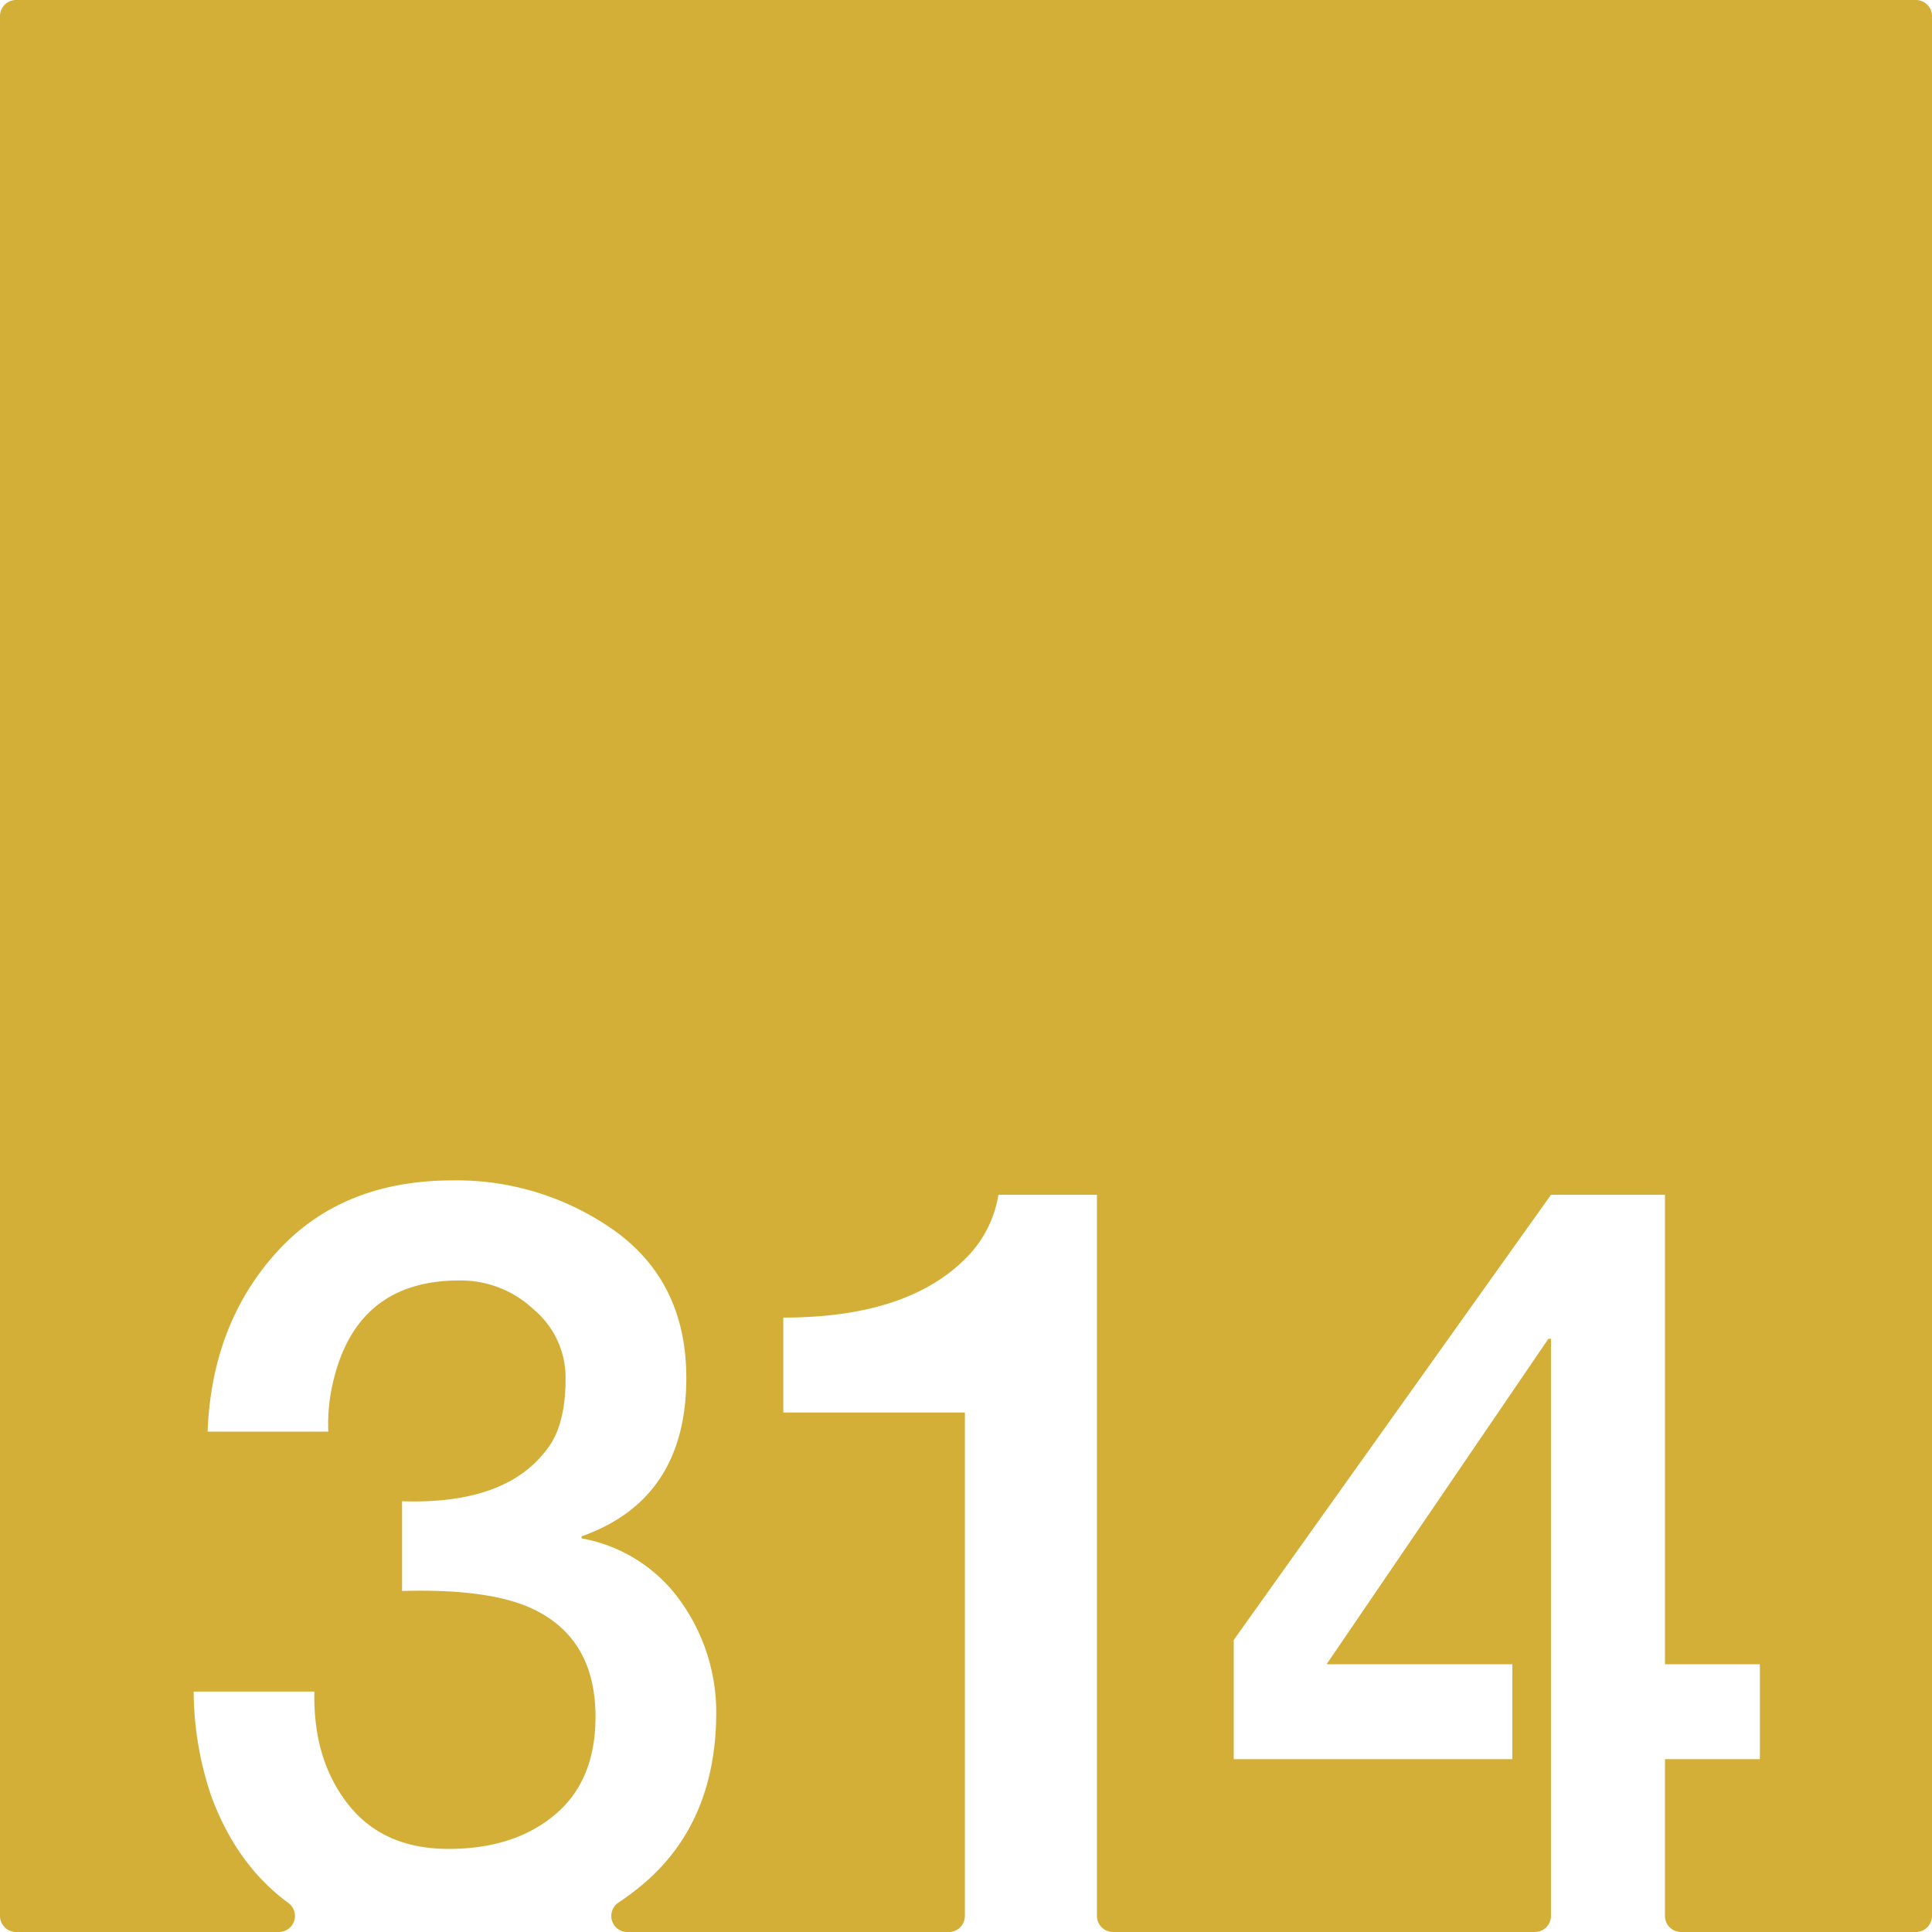 <svg xmlns="http://www.w3.org/2000/svg" width="120mm" height="120mm" viewBox="0 0 340.157 340.157">
  <g id="Zimmernummer">
      <g id="Z-03-314-M">
        <path fill="#D4AF37" stroke="none" d="M337.323,0H2.834A2.834,2.834,0,0,0,0,2.834V337.323a2.834,2.834,0,0,0,2.834,2.834H49.1a2.828,2.828,0,0,0,1.673-5.111q-9.016-6.613-13.5-18.6A57.879,57.879,0,0,1,34.1,297.827H55.354q-.271,11.9,5.9,19.8t17.71,7.9q11.532,0,18.709-5.994t7.175-17.256q0-13.623-10.808-18.89-7.629-3.724-23.25-3.27v-15.8q19.344.636,26.338-10.353,2.452-4.088,2.452-11.262a15.674,15.674,0,0,0-5.631-12.17,18.694,18.694,0,0,0-12.9-5.086q-17.711-.087-22.161,16.893a32.576,32.576,0,0,0-1.089,9.719H36.555q.726-18.982,12.17-31.606t30.969-12.625a47.993,47.993,0,0,1,28.7,8.992q12.441,9.083,12.442,25.793,0,21.344-18.437,27.881v.364a27.206,27.206,0,0,1,17.438,11.08,33.6,33.6,0,0,1,6.266,19.8q-.091,19.709-13.623,30.608-1.746,1.406-3.586,2.629a2.829,2.829,0,0,0,1.564,5.189h56.59a2.834,2.834,0,0,0,2.834-2.834V248.692H137.914V231.981q22.886,0,33.149-11.533a20.3,20.3,0,0,0,4.723-10.082h17.346V337.323a2.834,2.834,0,0,0,2.835,2.834h74.271a2.834,2.834,0,0,0,2.835-2.834V235.706h-.454l-39.053,57.307h32.7v16.711H217.218V288.745l55.855-78.379h20.071v82.647h16.711v16.711H293.144v27.6a2.834,2.834,0,0,0,2.835,2.834h41.344a2.834,2.834,0,0,0,2.834-2.834V2.834A2.834,2.834,0,0,0,337.323,0Z"/>
      </g>
    </g>
</svg>
